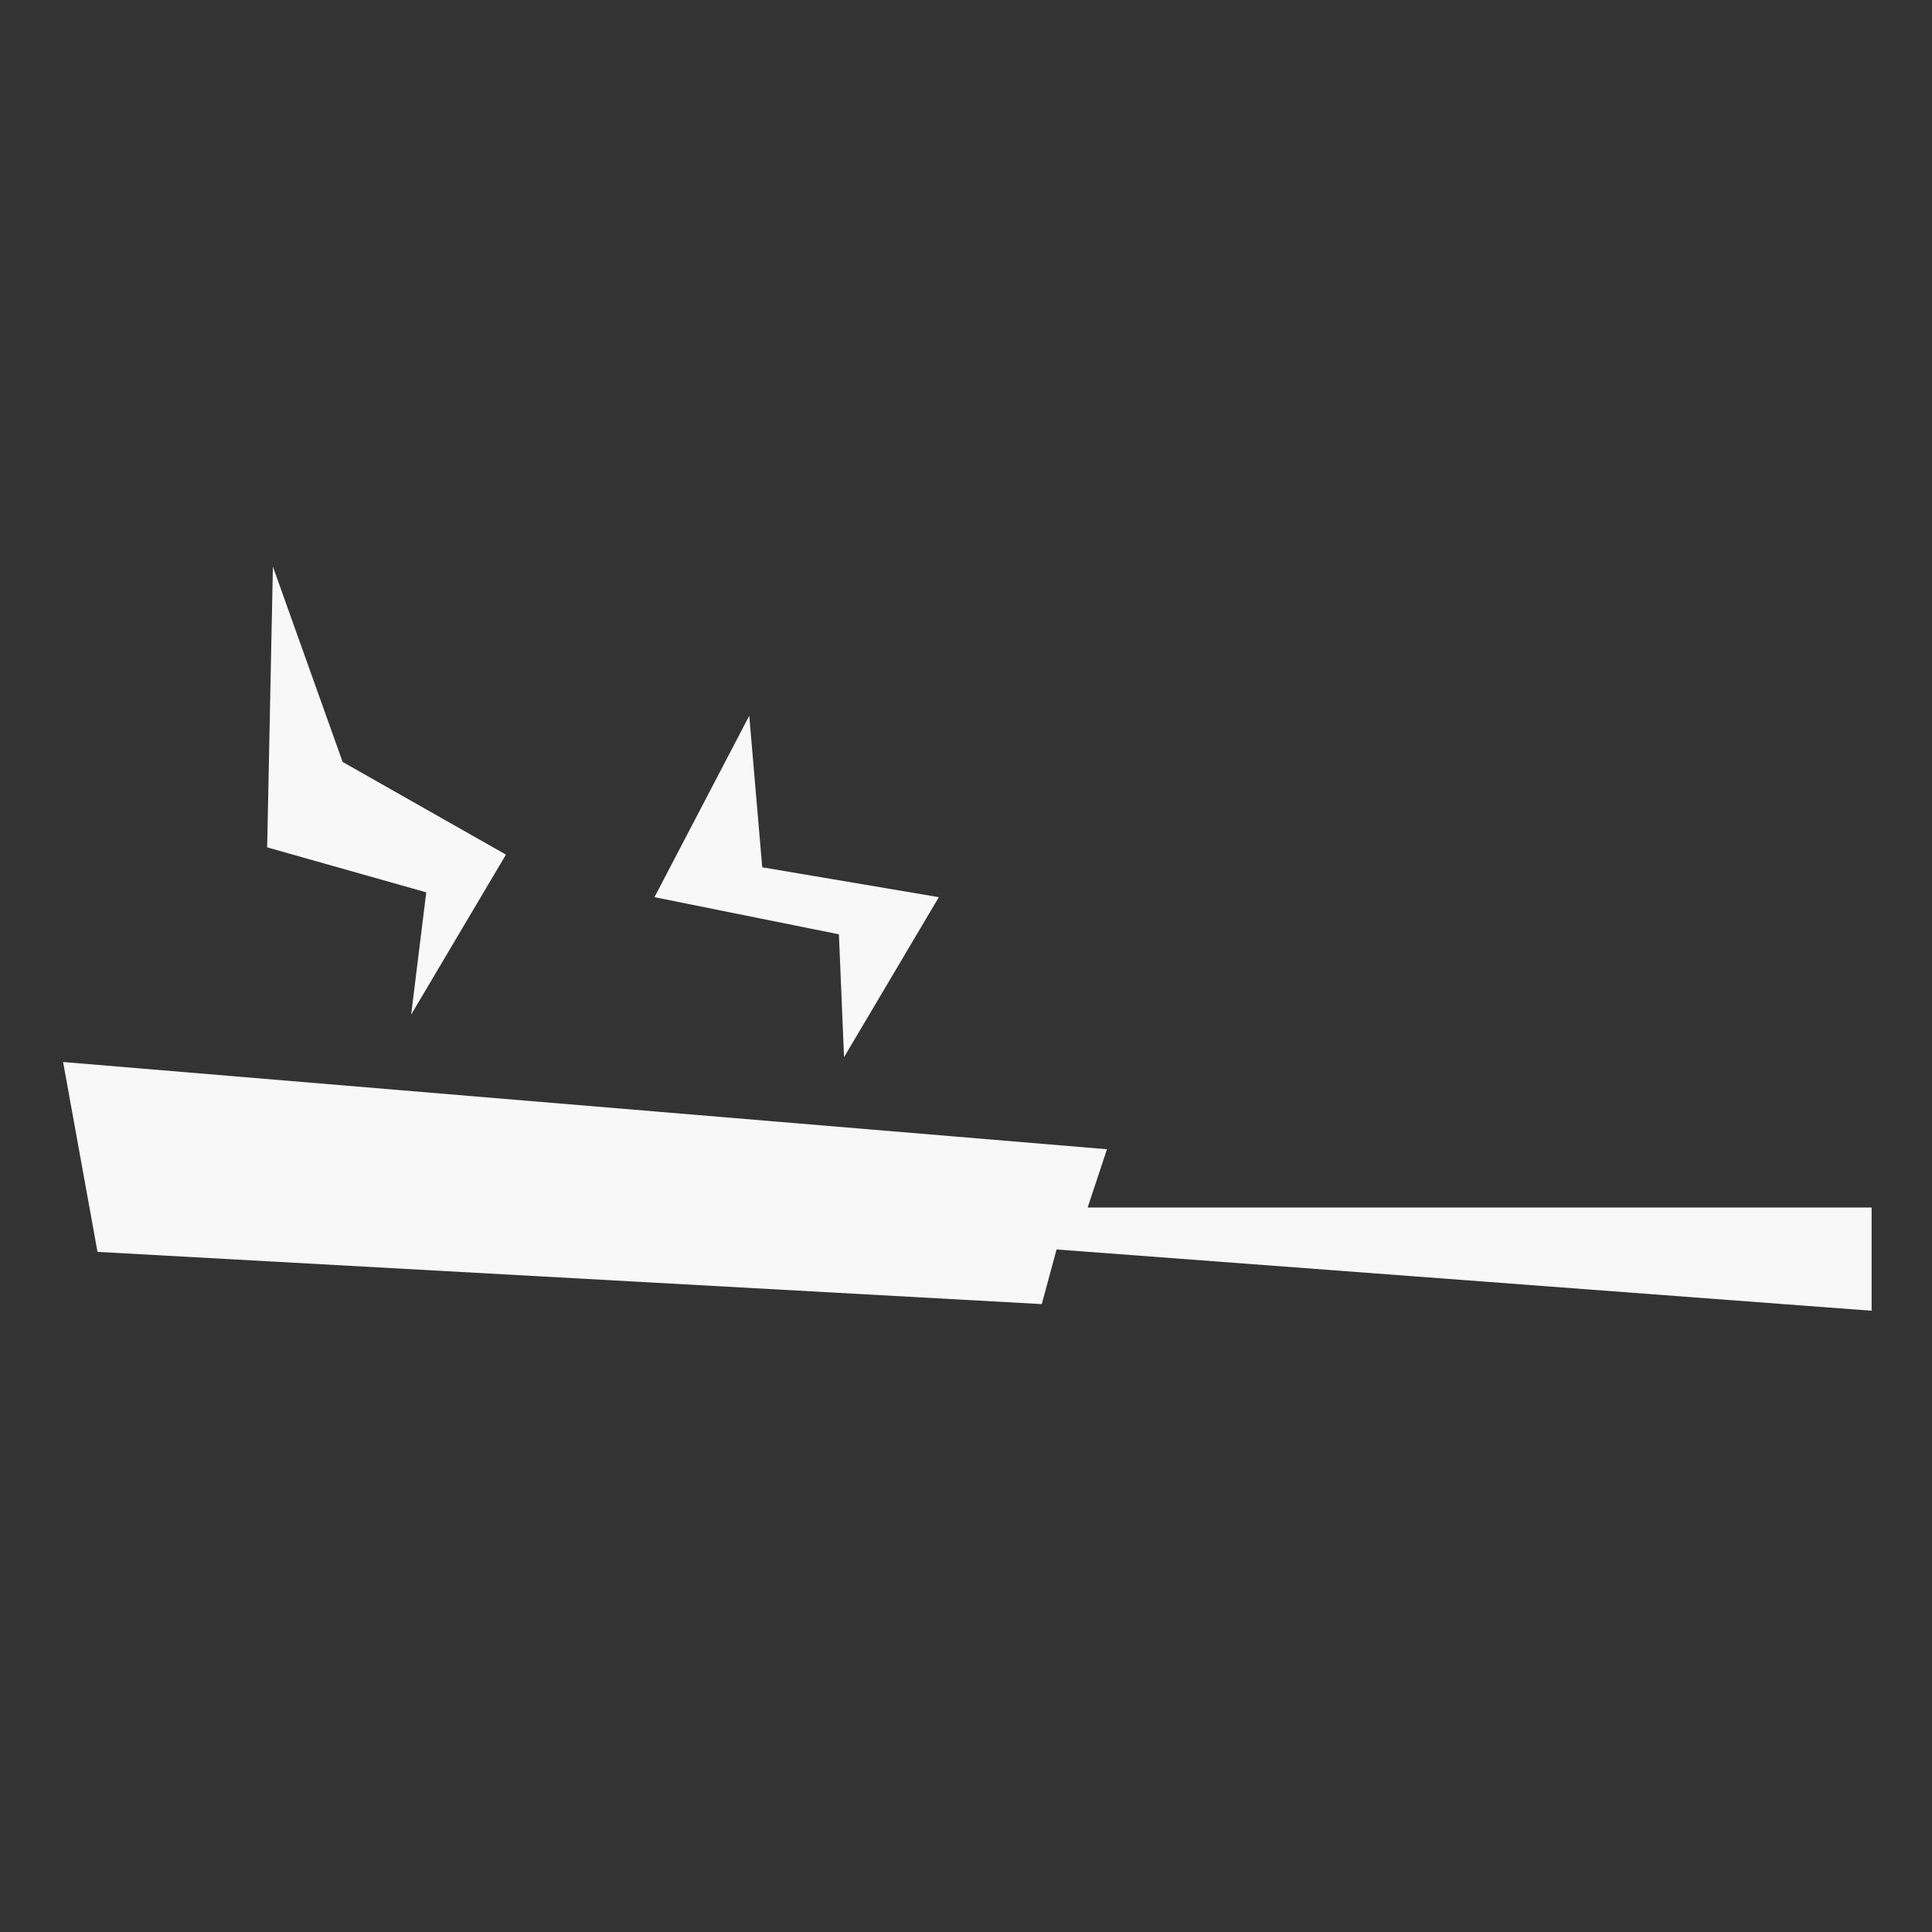 <svg id="Layer_1" data-name="Layer 1" xmlns="http://www.w3.org/2000/svg" viewBox="0 0 64 64"><rect x="0" y="0" width="64" height="64" fill="#333333" stroke="none"/><defs><style>.cls-1{fill:#f8f8f8;fill-rule:evenodd;}</style></defs><title>pan_white</title><polygon class="cls-1" points="62 40 36.03 40 36.67 38.07 2.09 35.18 3.23 41.47 34.51 43.2 35 41.39 62 43.42 62 40"/><polygon class="cls-1" points="27.96 35.02 27.79 30.95 21.68 29.72 24.82 23.71 25.25 28.73 31.1 29.72 27.96 35.02"/><polygon class="cls-1" points="13.62 33.61 14.12 29.56 8.85 28.07 9.04 18.77 11.35 25.24 16.76 28.31 13.62 33.61"/></svg>